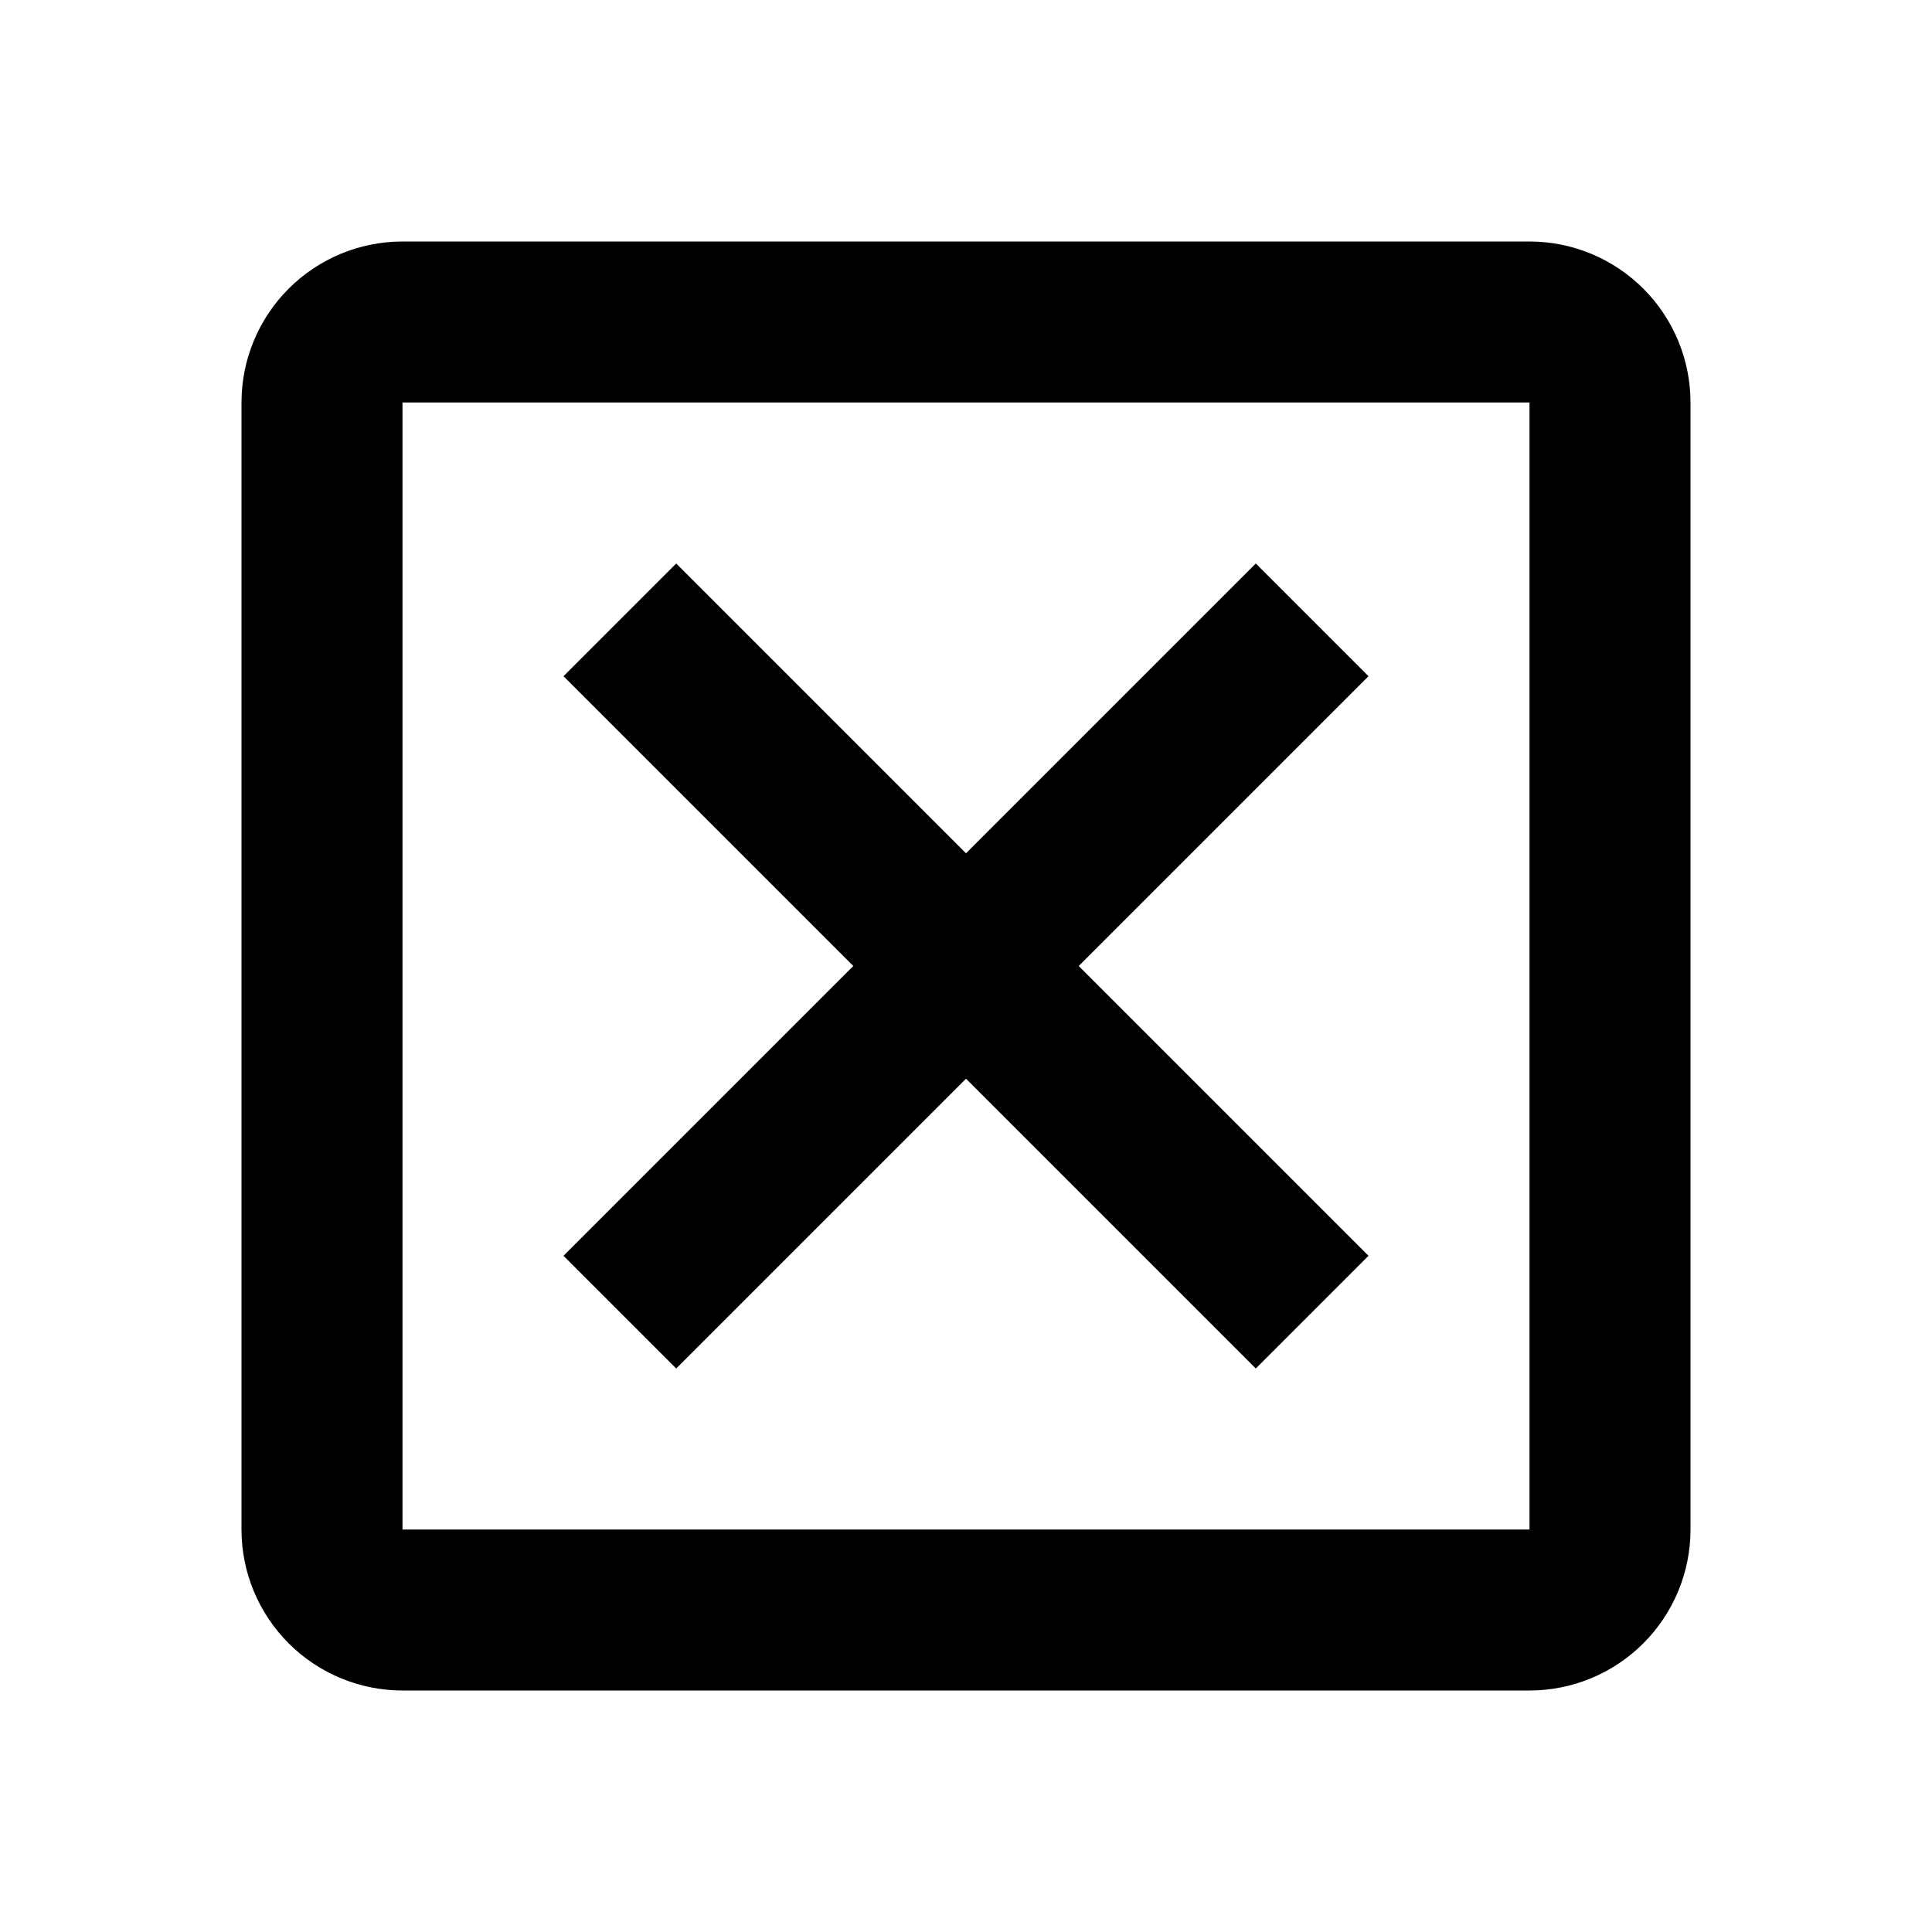 <svg width="51" height="51" viewBox="0 0 51 51" fill="none" xmlns="http://www.w3.org/2000/svg">
<g id="close-box-outline">
<path id="Vector" d="M40.375 6.375H10.625C9.498 6.375 8.417 6.823 7.62 7.62C6.823 8.417 6.375 9.498 6.375 10.625V40.375C6.375 41.502 6.823 42.583 7.62 43.38C8.417 44.177 9.498 44.625 10.625 44.625H40.375C41.502 44.625 42.583 44.177 43.38 43.38C44.177 42.583 44.625 41.502 44.625 40.375V10.625C44.625 9.498 44.177 8.417 43.38 7.62C42.583 6.823 41.502 6.375 40.375 6.375ZM40.375 40.375H10.625V10.625H40.375V40.375ZM36.125 17.85L28.475 25.5L36.125 33.15L33.15 36.125L25.5 28.475L17.85 36.125L14.875 33.15L22.525 25.5L14.875 17.85L17.85 14.875L25.5 22.525L33.15 14.875L36.125 17.85Z" fill="black"/>
</g>
</svg>

